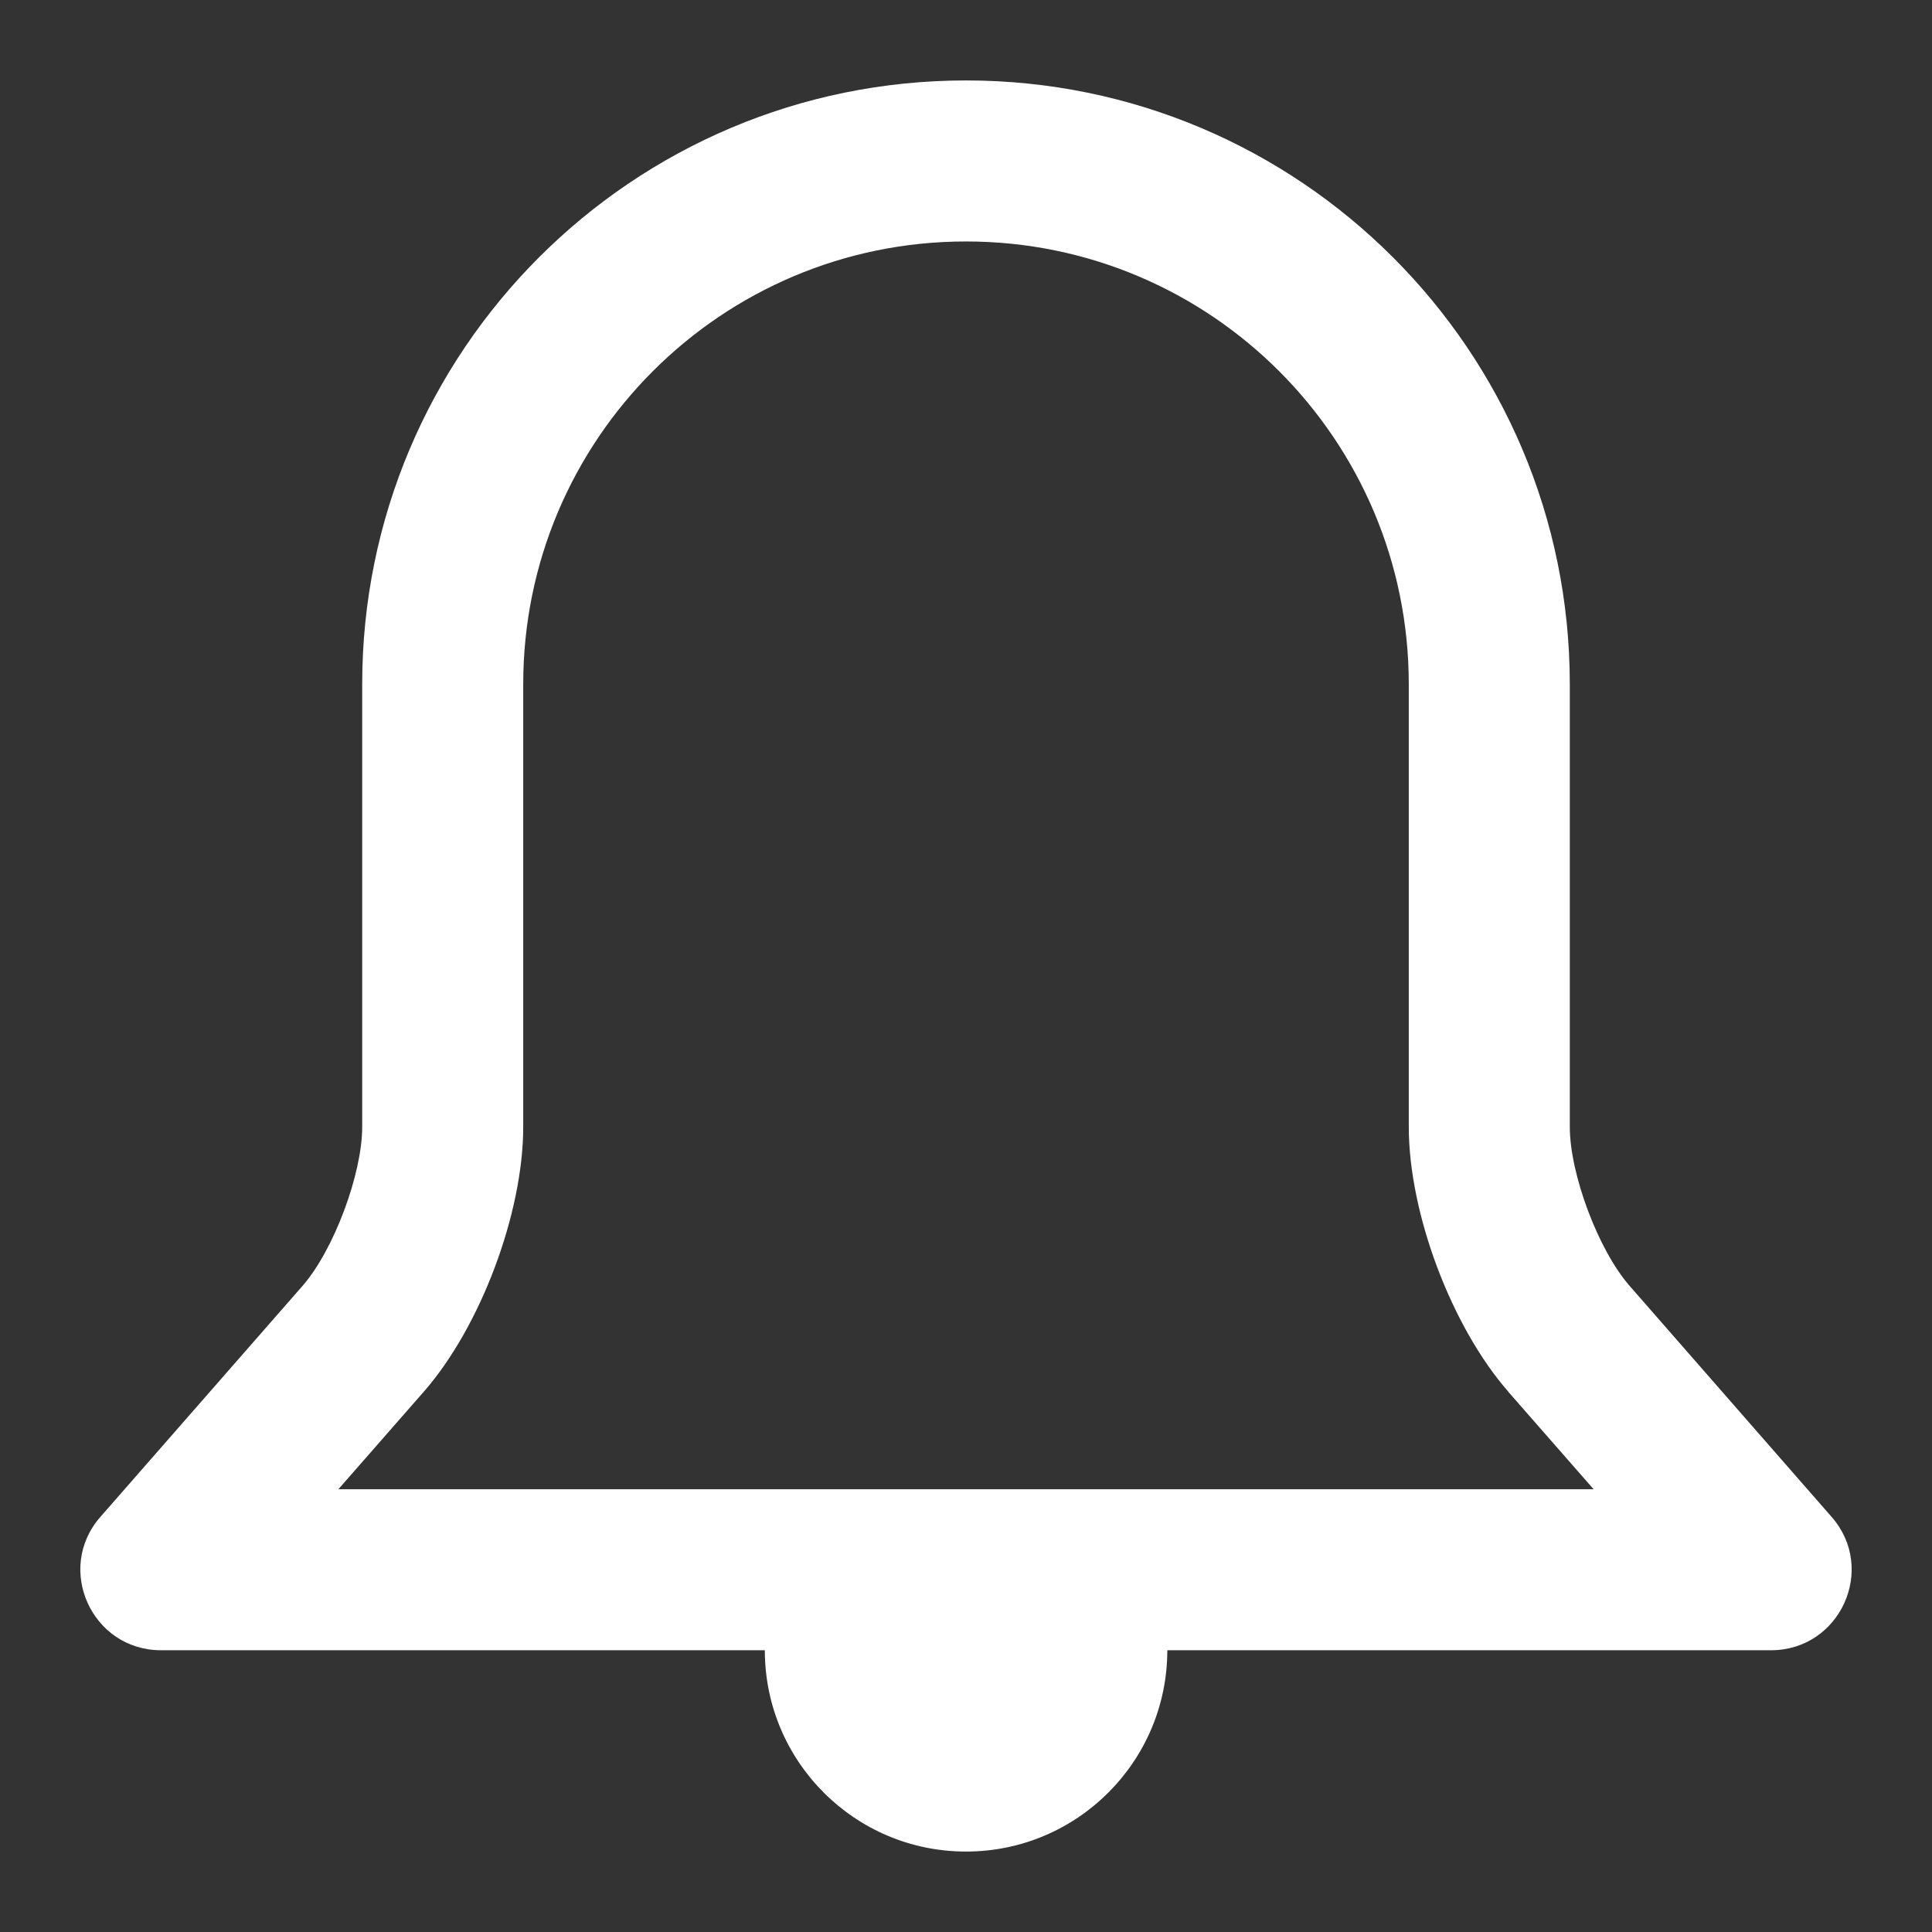 <?xml version="1.0" encoding="UTF-8"?>
<svg width="13.714px" height="13.714px" viewBox="0 0 13.714 13.714" version="1.1" xmlns="http://www.w3.org/2000/svg" xmlns:xlink="http://www.w3.org/1999/xlink">
    <rect x="0" y="0" width="13.714" height="13.714" fill="#333333" stroke="none"/>
    <title>icon_notification_s</title>
    <g id="dummy" stroke="none" stroke-width="1" fill="none" fill-rule="evenodd">
        <g id="3.2_技術摘要文件" transform="translate(-655.143, -326.143)" fill-rule="nonzero">
            <g id="编组-2备份-8" transform="translate(650, 321)">
                <g id="icon_notification_s" transform="translate(5.143, 5.143)">
                    <rect id="矩形" fill="#000000" opacity="0" x="0" y="0" width="13.714" height="13.714"></rect>
                    <path d="M8.286,11.714 C8.286,12.503 7.646,13.143 6.857,13.143 C6.068,13.143 5.429,12.503 5.429,11.714 L1.143,11.714 C0.652,11.714 0.389,11.136 0.713,10.767 L2.148,9.127 C2.369,8.874 2.571,8.334 2.571,7.999 L2.571,4.857 C2.571,2.49 4.49,0.571 6.857,0.571 C9.224,0.571 11.143,2.49 11.143,4.857 L11.143,7.999 C11.143,8.335 11.346,8.874 11.567,9.127 L13.001,10.767 C13.325,11.136 13.062,11.714 12.571,11.714 L8.286,11.714 Z M10.707,9.879 C10.303,9.418 10,8.612 10,7.999 L10,4.857 C10,3.121 8.593,1.714 6.857,1.714 C5.121,1.714 3.714,3.121 3.714,4.857 L3.714,7.999 C3.714,8.611 3.411,9.419 3.008,9.879 L2.402,10.571 L11.312,10.571 L10.706,9.879 L10.707,9.879 Z" id="形状" fill="#FFFFFF"></path>
                </g>
            </g>
        </g>
    </g>
</svg>